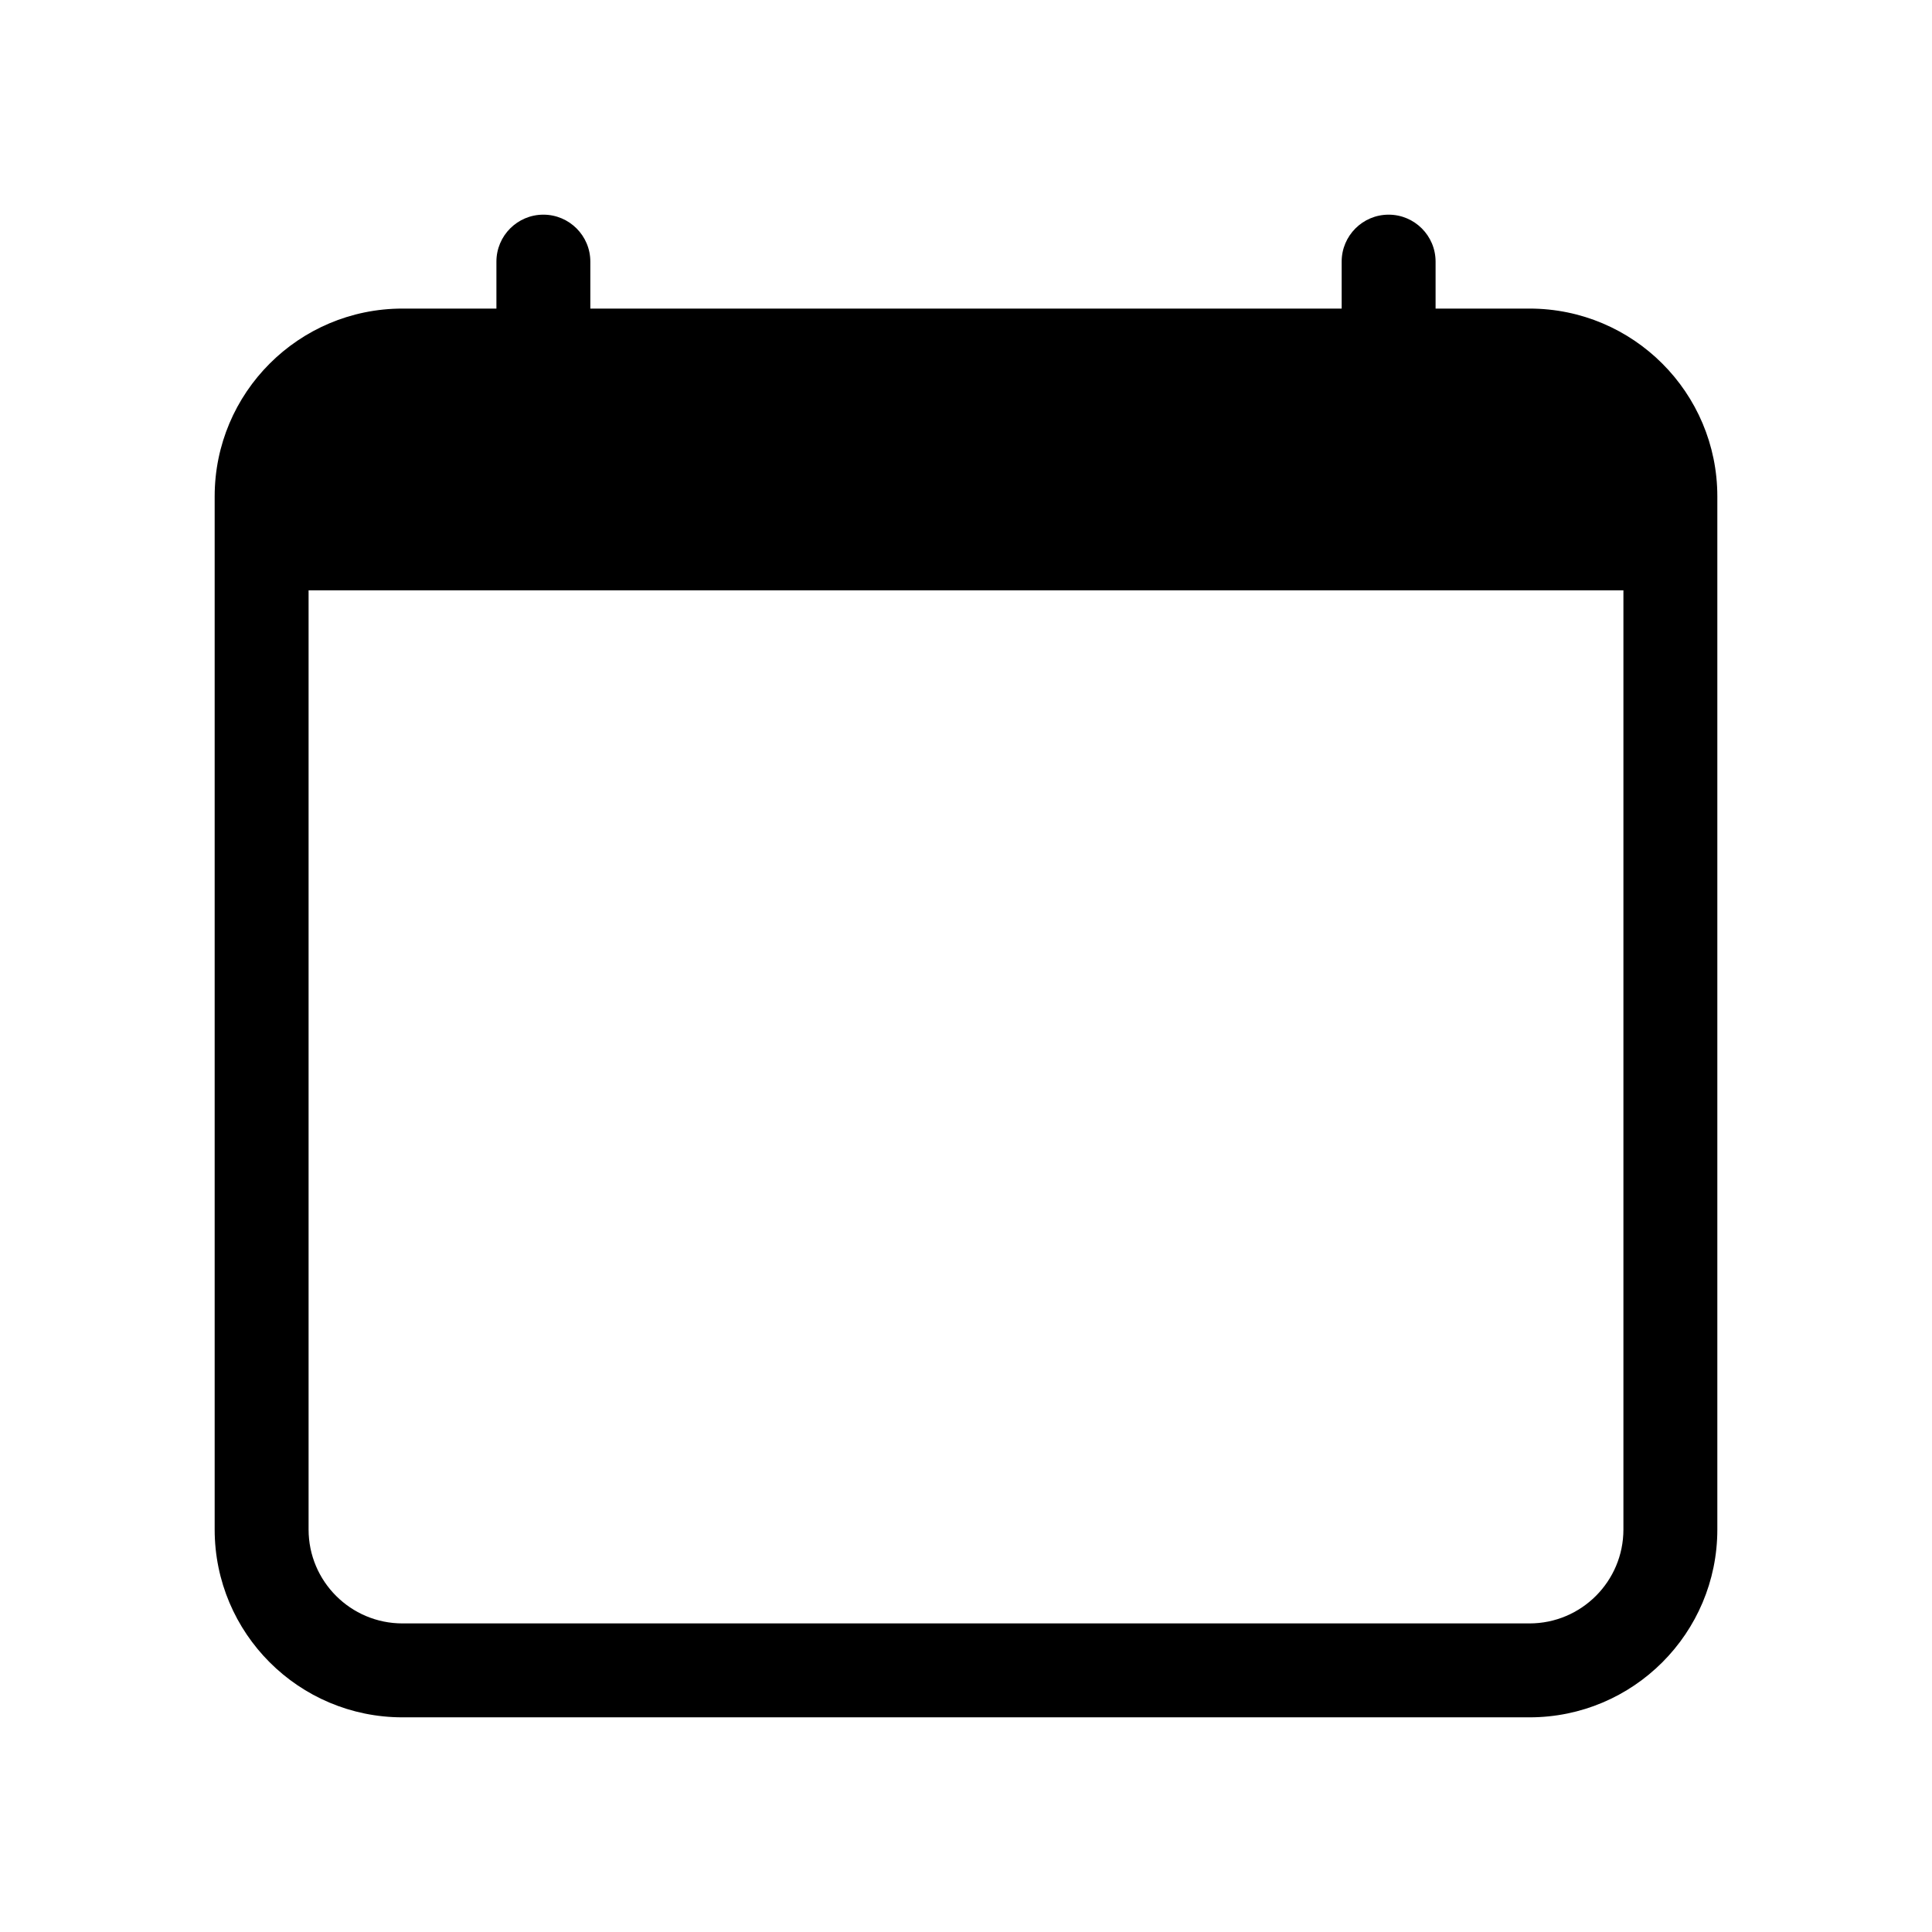 <svg width="36" height="36" viewBox="0 0 36 36" fill="none" xmlns="http://www.w3.org/2000/svg">
<path d="M10.125 4C10.608 4 11 4.392 11 4.875V5.75H25V4.875C25 4.392 25.392 4 25.875 4C26.358 4 26.75 4.392 26.75 4.875V5.75H28.5C30.433 5.75 32 7.317 32 9.25V28.5C32 30.433 30.433 32 28.5 32H7.5C5.567 32 4 30.433 4 28.5V9.25C4 7.317 5.567 5.75 7.5 5.75H9.25V4.875C9.25 4.392 9.642 4 10.125 4ZM5.75 11V28.5C5.75 29.466 6.534 30.25 7.5 30.25H28.5C29.466 30.25 30.25 29.466 30.25 28.5V11H5.75Z" fill="black"/>
</svg>
